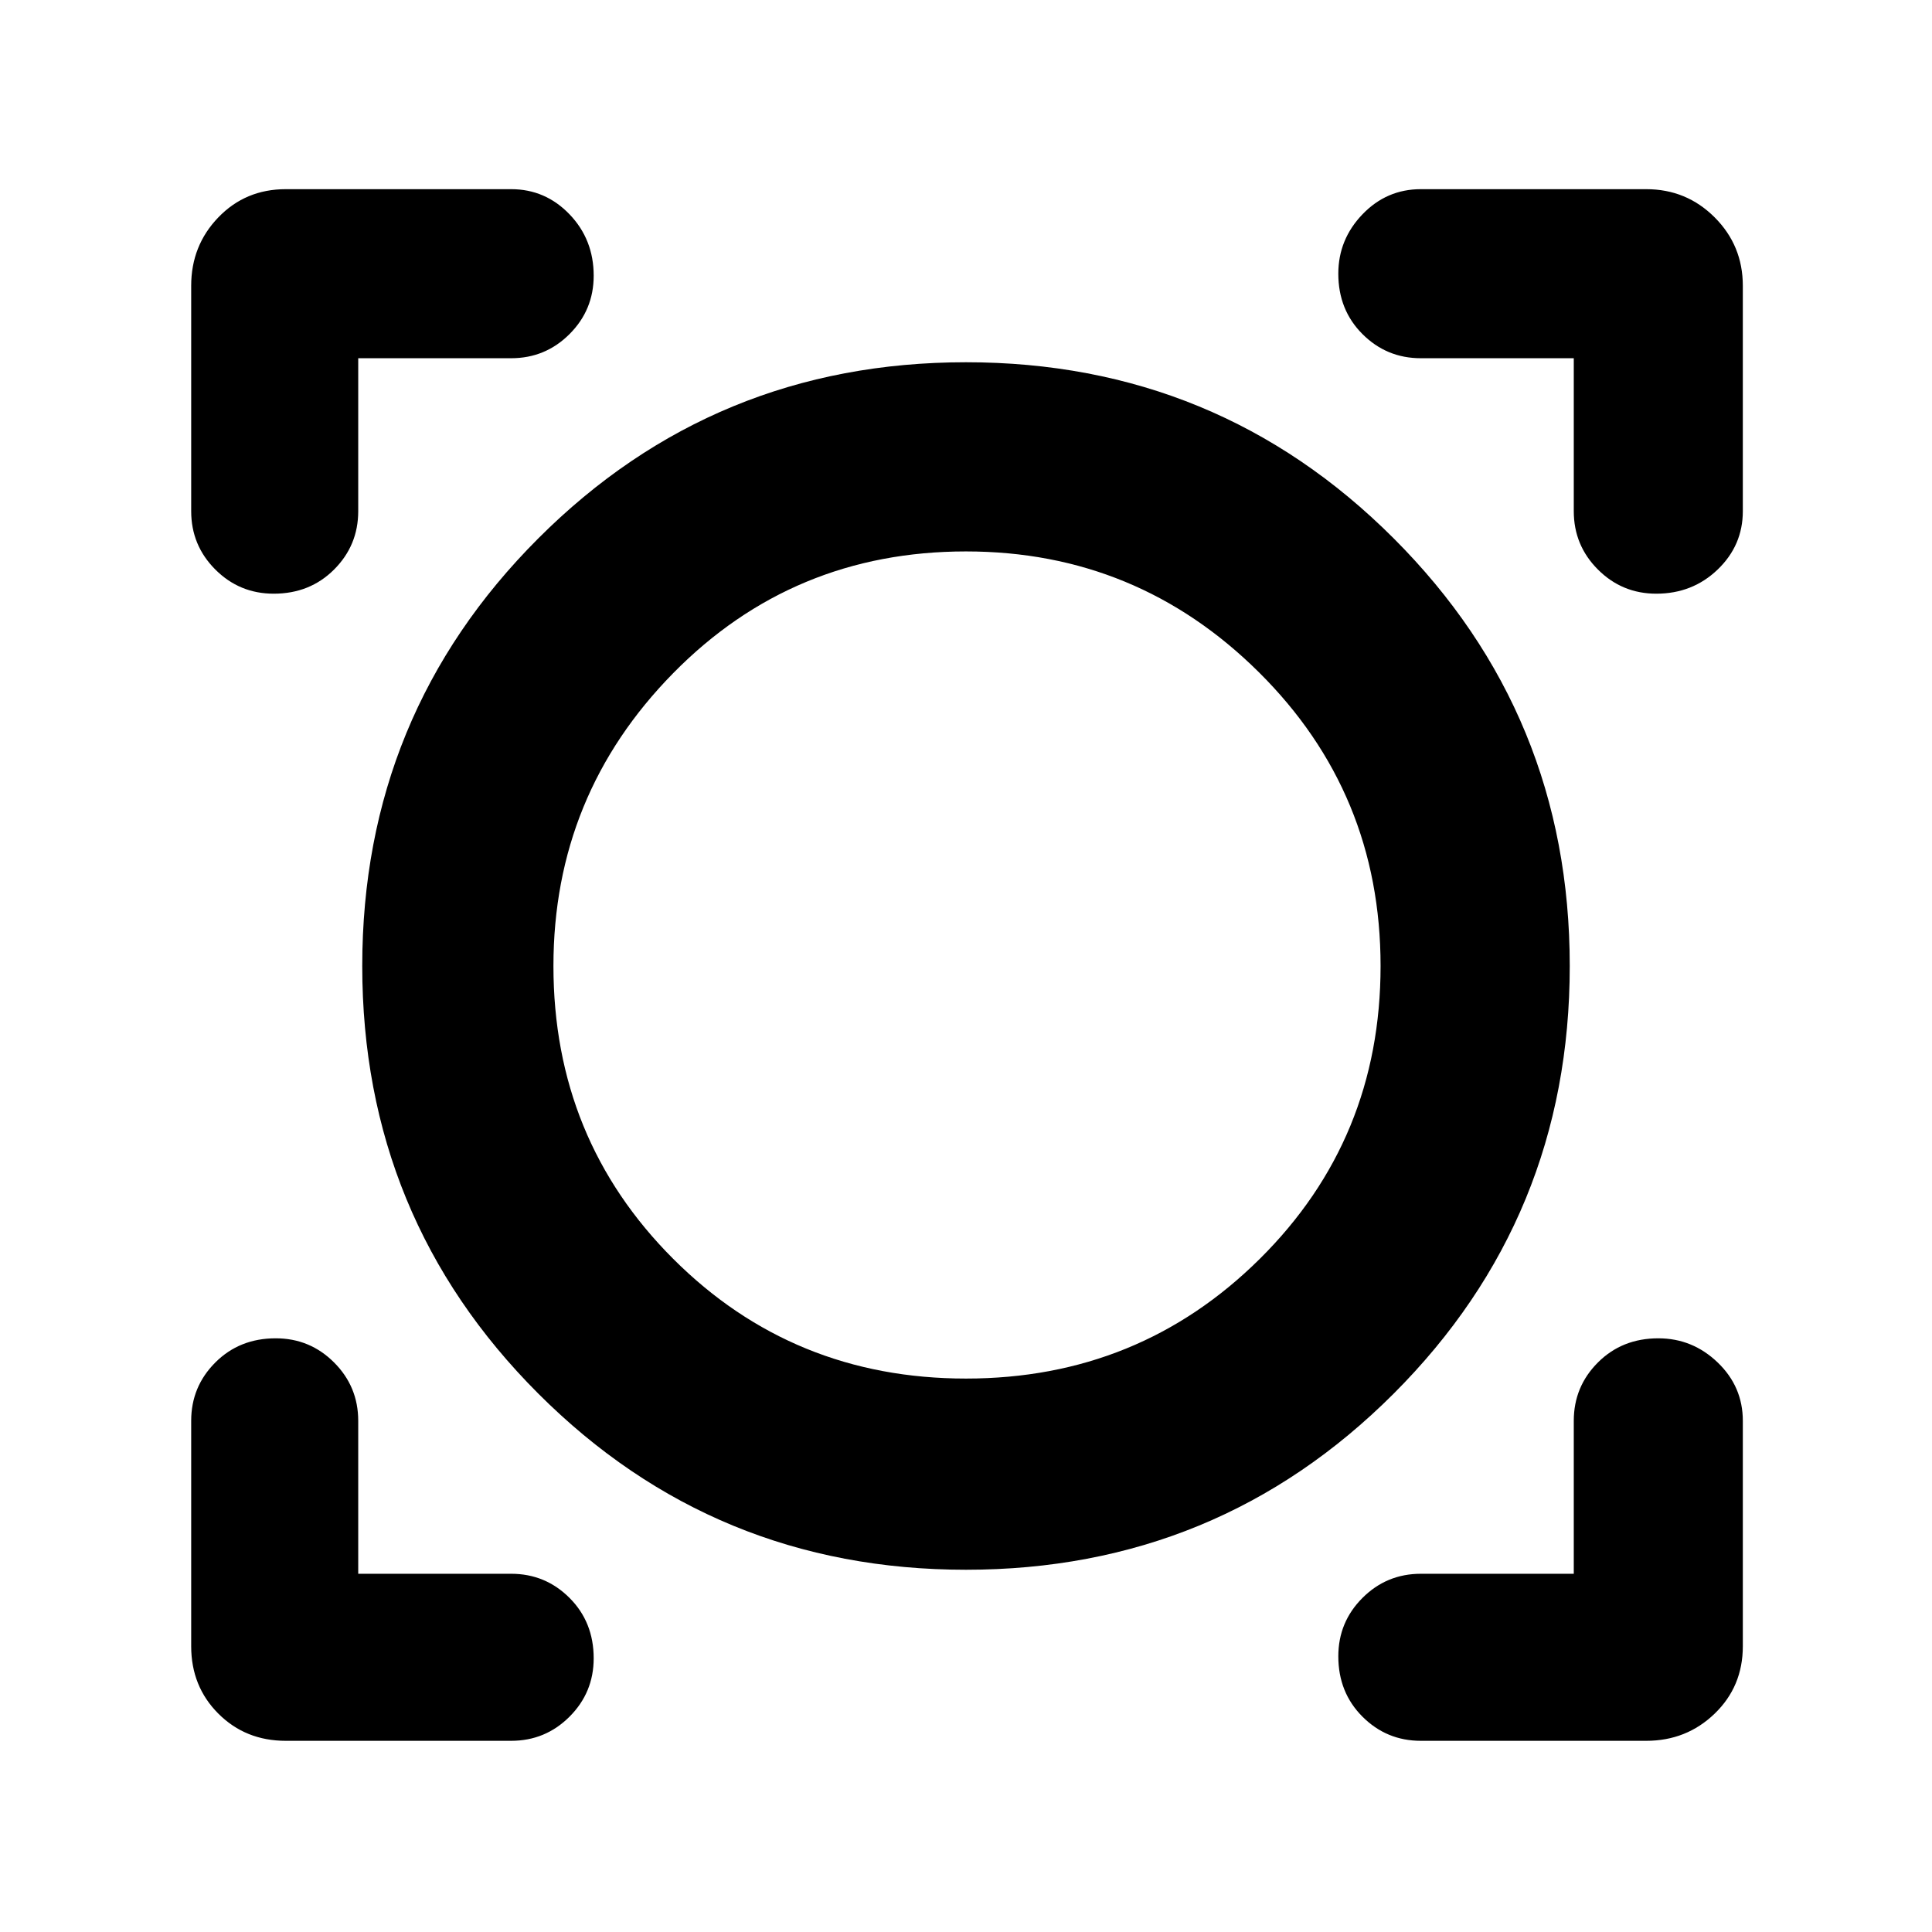 <svg xmlns="http://www.w3.org/2000/svg" width="48" height="48"><path d="M7.1 43.25q-1 0-1.675-.675T4.75 40.9v-5.6q0-.85.6-1.45t1.5-.6q.85 0 1.45.6t.6 1.45v3.8h3.8q.85 0 1.45.6t.6 1.5q0 .85-.6 1.45t-1.45.6zm28.2 0q-.85 0-1.45-.6t-.6-1.5q0-.85.6-1.45t1.45-.6h3.8v-3.8q0-.85.6-1.45t1.5-.6q.85 0 1.475.6.625.6.625 1.45v5.6q0 1-.7 1.675t-1.7.675zM24 39q-6.25 0-10.625-4.375T9 24q0-6.25 4.375-10.625T24 9q6.25 0 10.625 4.375T39 24q0 6.25-4.375 10.625T24 39zm0-4.75q4.3 0 7.3-2.975t3-7.275q0-4.3-3.025-7.3T24 13.7q-4.3 0-7.275 3.025Q13.75 19.75 13.75 24q0 4.3 2.975 7.275Q19.7 34.25 24 34.25zM6.8 14.75q-.85 0-1.45-.6t-.6-1.45V7.1q0-1 .675-1.7T7.1 4.7h5.6q.85 0 1.45.625t.6 1.525q0 .85-.6 1.45t-1.45.6H8.9v3.8q0 .85-.6 1.45t-1.5.6zm34.35 0q-.85 0-1.45-.6t-.6-1.45V8.9h-3.8q-.85 0-1.45-.6t-.6-1.5q0-.85.6-1.475.6-.625 1.45-.625h5.6q1 0 1.7.7t.7 1.7v5.6q0 .85-.625 1.45t-1.525.6zM24 24z"/></svg>